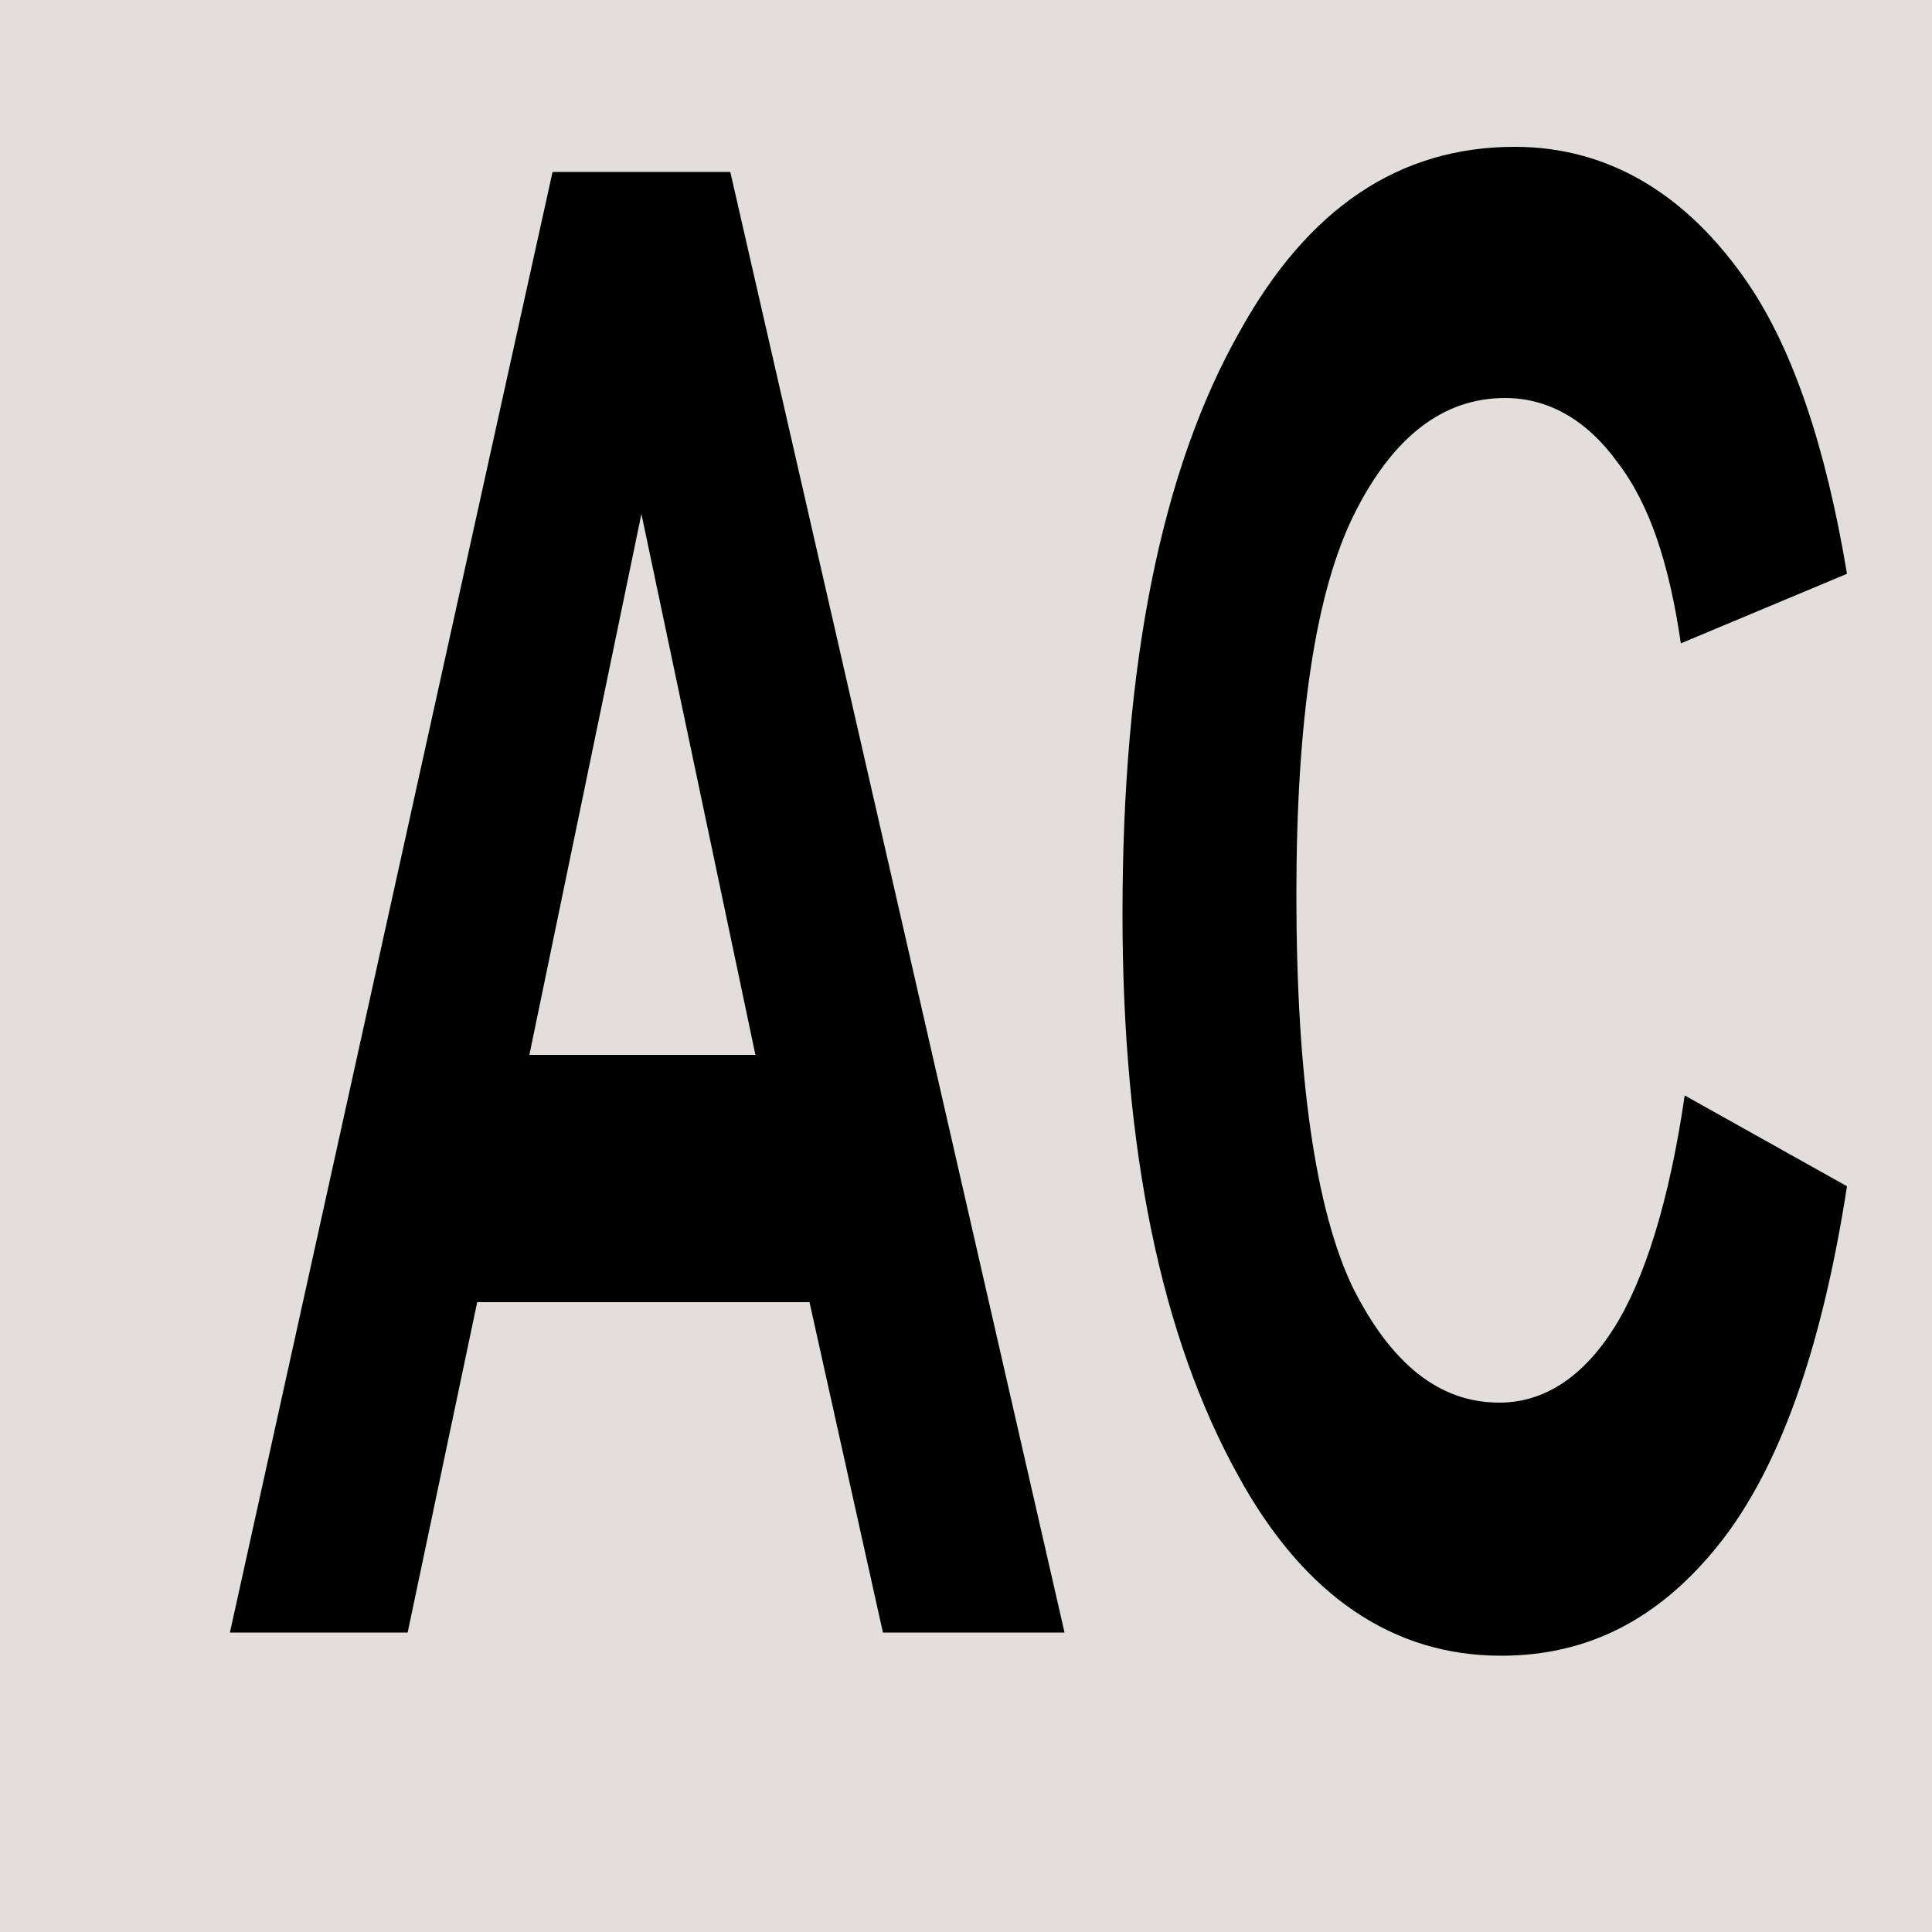 <?xml version="1.0" encoding="utf-8"?>
<!-- Generator: Adobe Illustrator 25.2.0, SVG Export Plug-In . SVG Version: 6.00 Build 0)  -->
<svg version="1.1" id="Layer_1" xmlns="http://www.w3.org/2000/svg" xmlns:xlink="http://www.w3.org/1999/xlink" x="0px" y="0px"
	 viewBox="0 0 100 100" style="enable-background:new 0 0 100 100;" xml:space="preserve">
<rect x="0" style="fill:#E2DEDB;" width="100" height="100"/>
<g>
	<path d="M55.1,84.5h-9.4l-3.8-17.1H24.7l-3.6,17.1h-9.2L28.6,8.9h9.2L55.1,84.5z M39.1,54.6l-5.9-28l-5.8,28H39.1z"/>
	<path d="M87.2,56.7l8.4,4.7C94.3,69.8,92.1,76,89,79.9c-3.1,3.9-6.8,5.8-11.3,5.8c-5.6,0-10.2-3.1-13.6-9.3c-4-7.2-6-16.9-6-29.1
		c0-12.9,2-23,6.1-30.2c3.5-6.3,8.2-9.5,14.2-9.5c4.8,0,8.9,2.4,12.1,7.1c2.3,3.4,4,8.4,5.1,15l-8.6,3.6c-0.6-4.1-1.6-7.2-3.3-9.4
		c-1.6-2.2-3.6-3.3-5.8-3.3c-3.2,0-5.8,2-7.8,6c-2,4-3,10.6-3,19.7c0,9.5,1,16.3,2.9,20.3c2,4,4.5,6,7.6,6c2.3,0,4.3-1.3,5.9-3.8
		S86.4,62.2,87.2,56.7z"/>
</g>
</svg>
